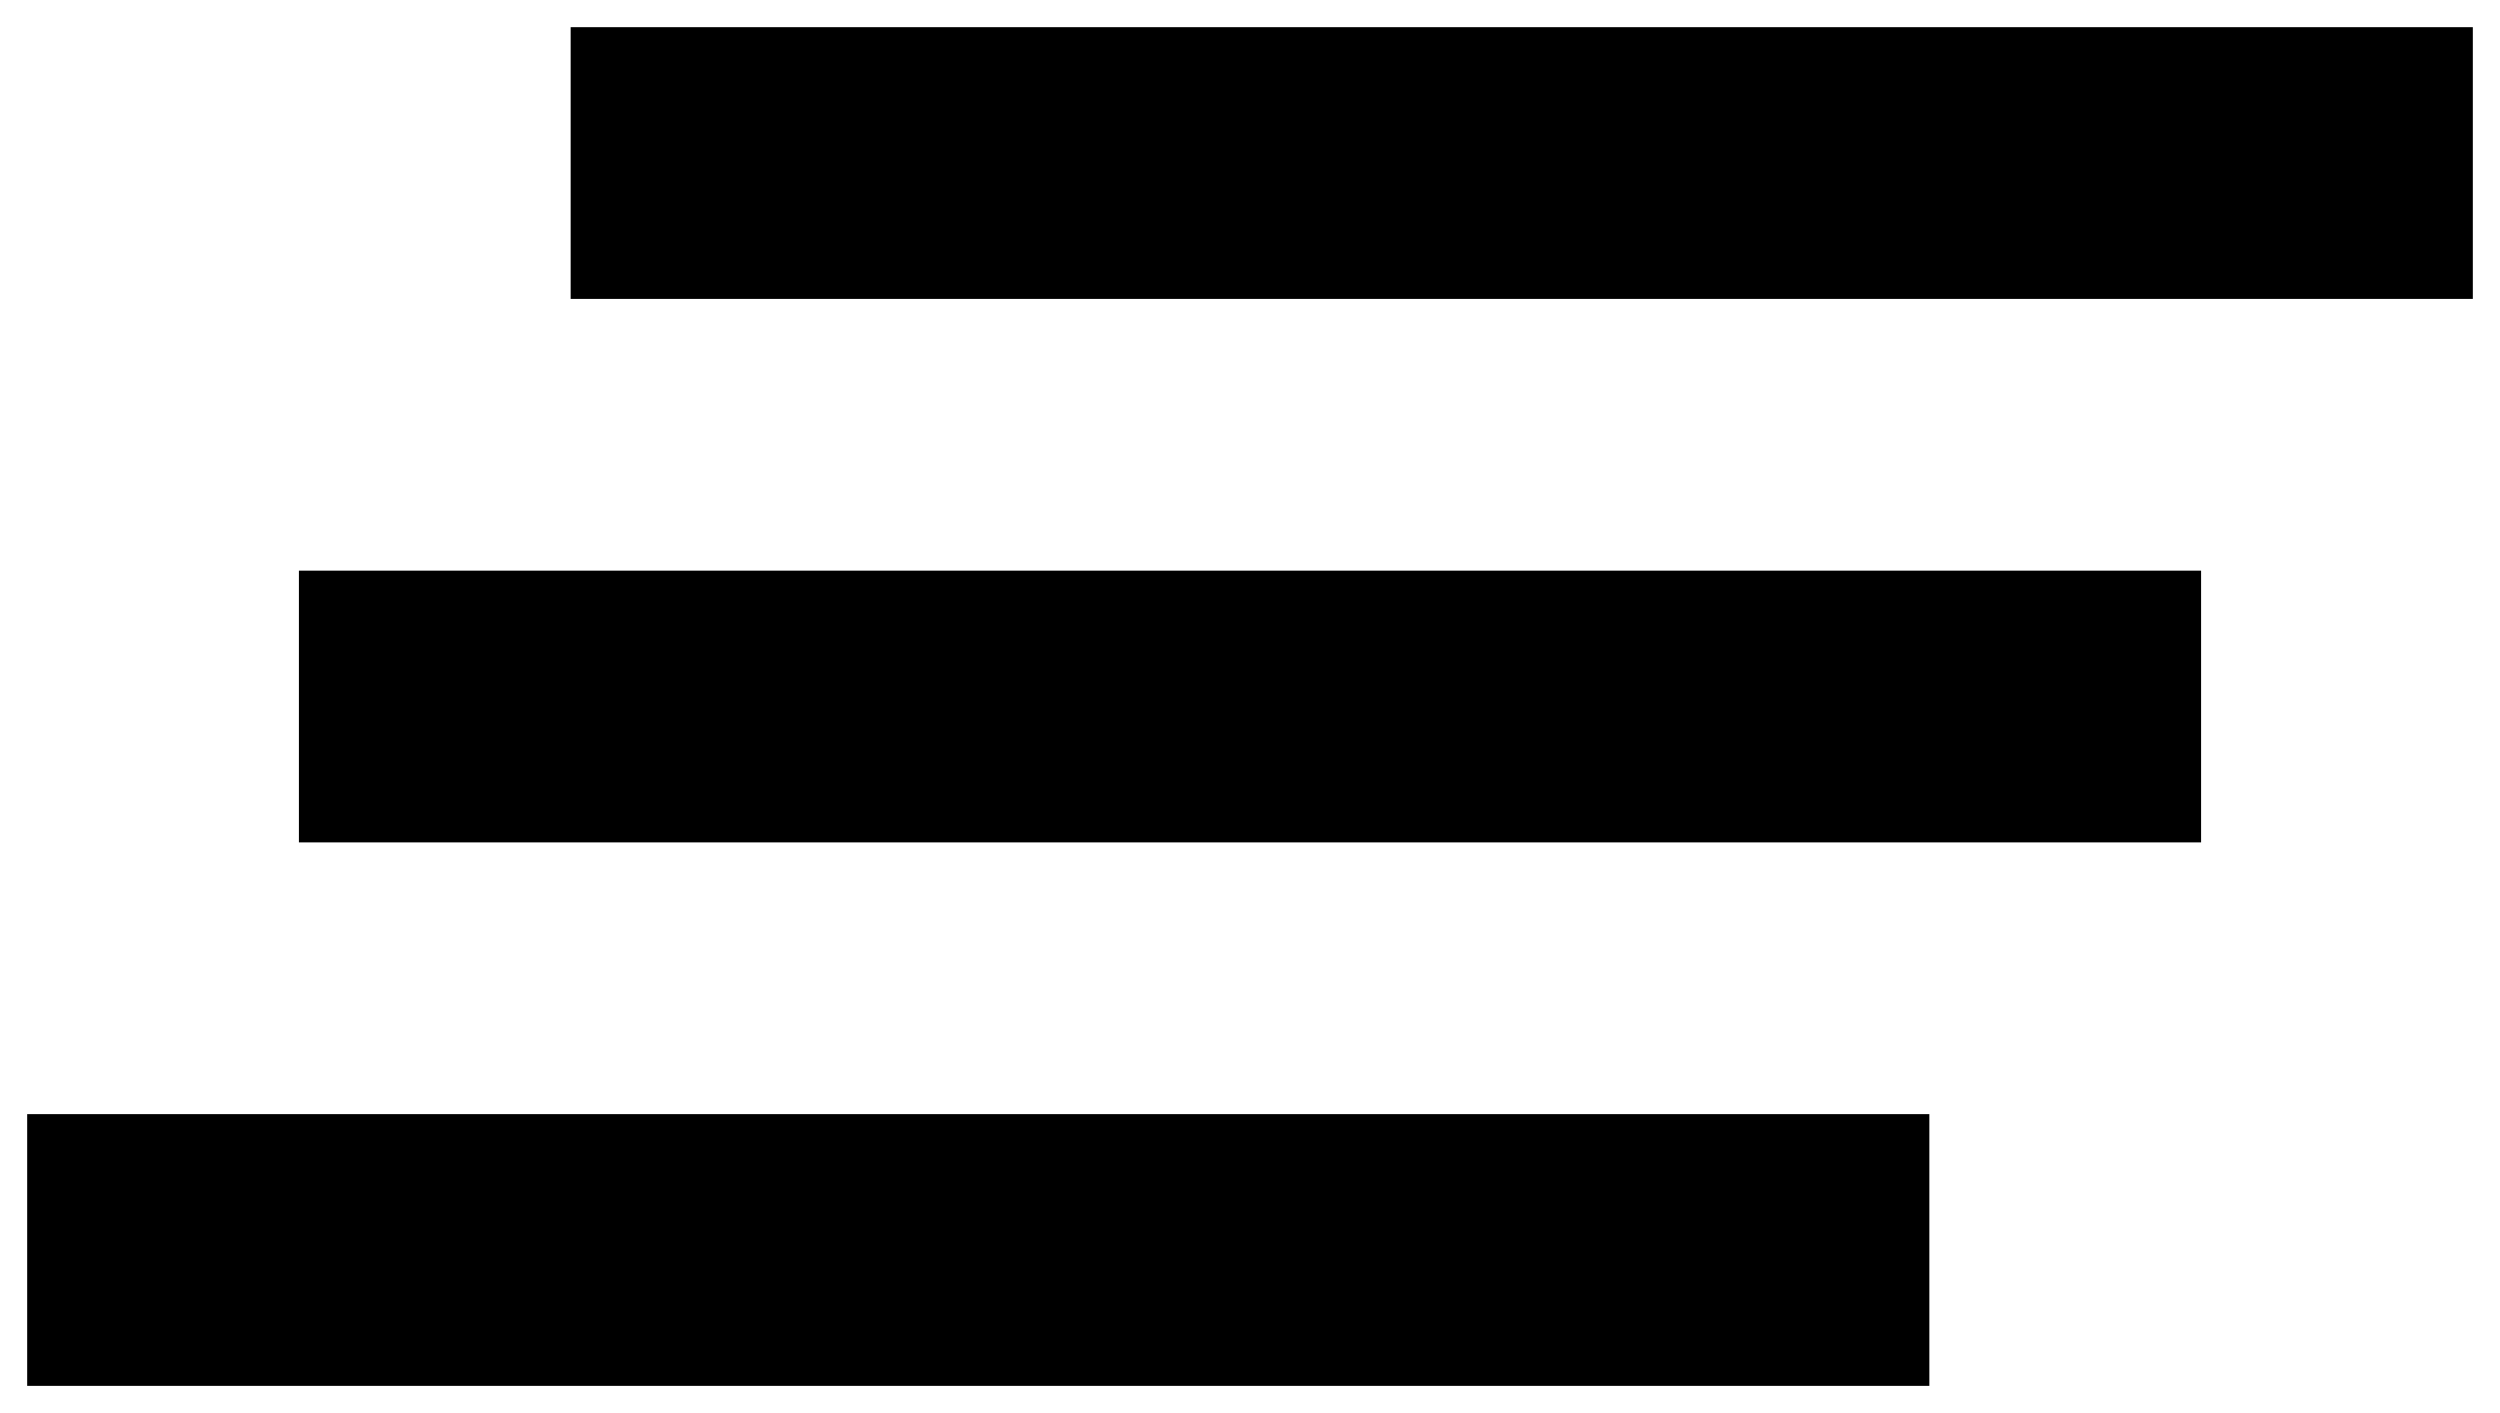 <svg width="46" height="26" xmlns="http://www.w3.org/2000/svg"><g fill="none" fill-rule="evenodd"><path d="M5.5 15.5h35v-5h-35v5zm-5 10h35v-5H.5v5zm10-25v5h35v-5h-35z" fill="#000" fill-rule="nonzero"/><path d="M-7-17h60v60H-7z"/></g></svg>